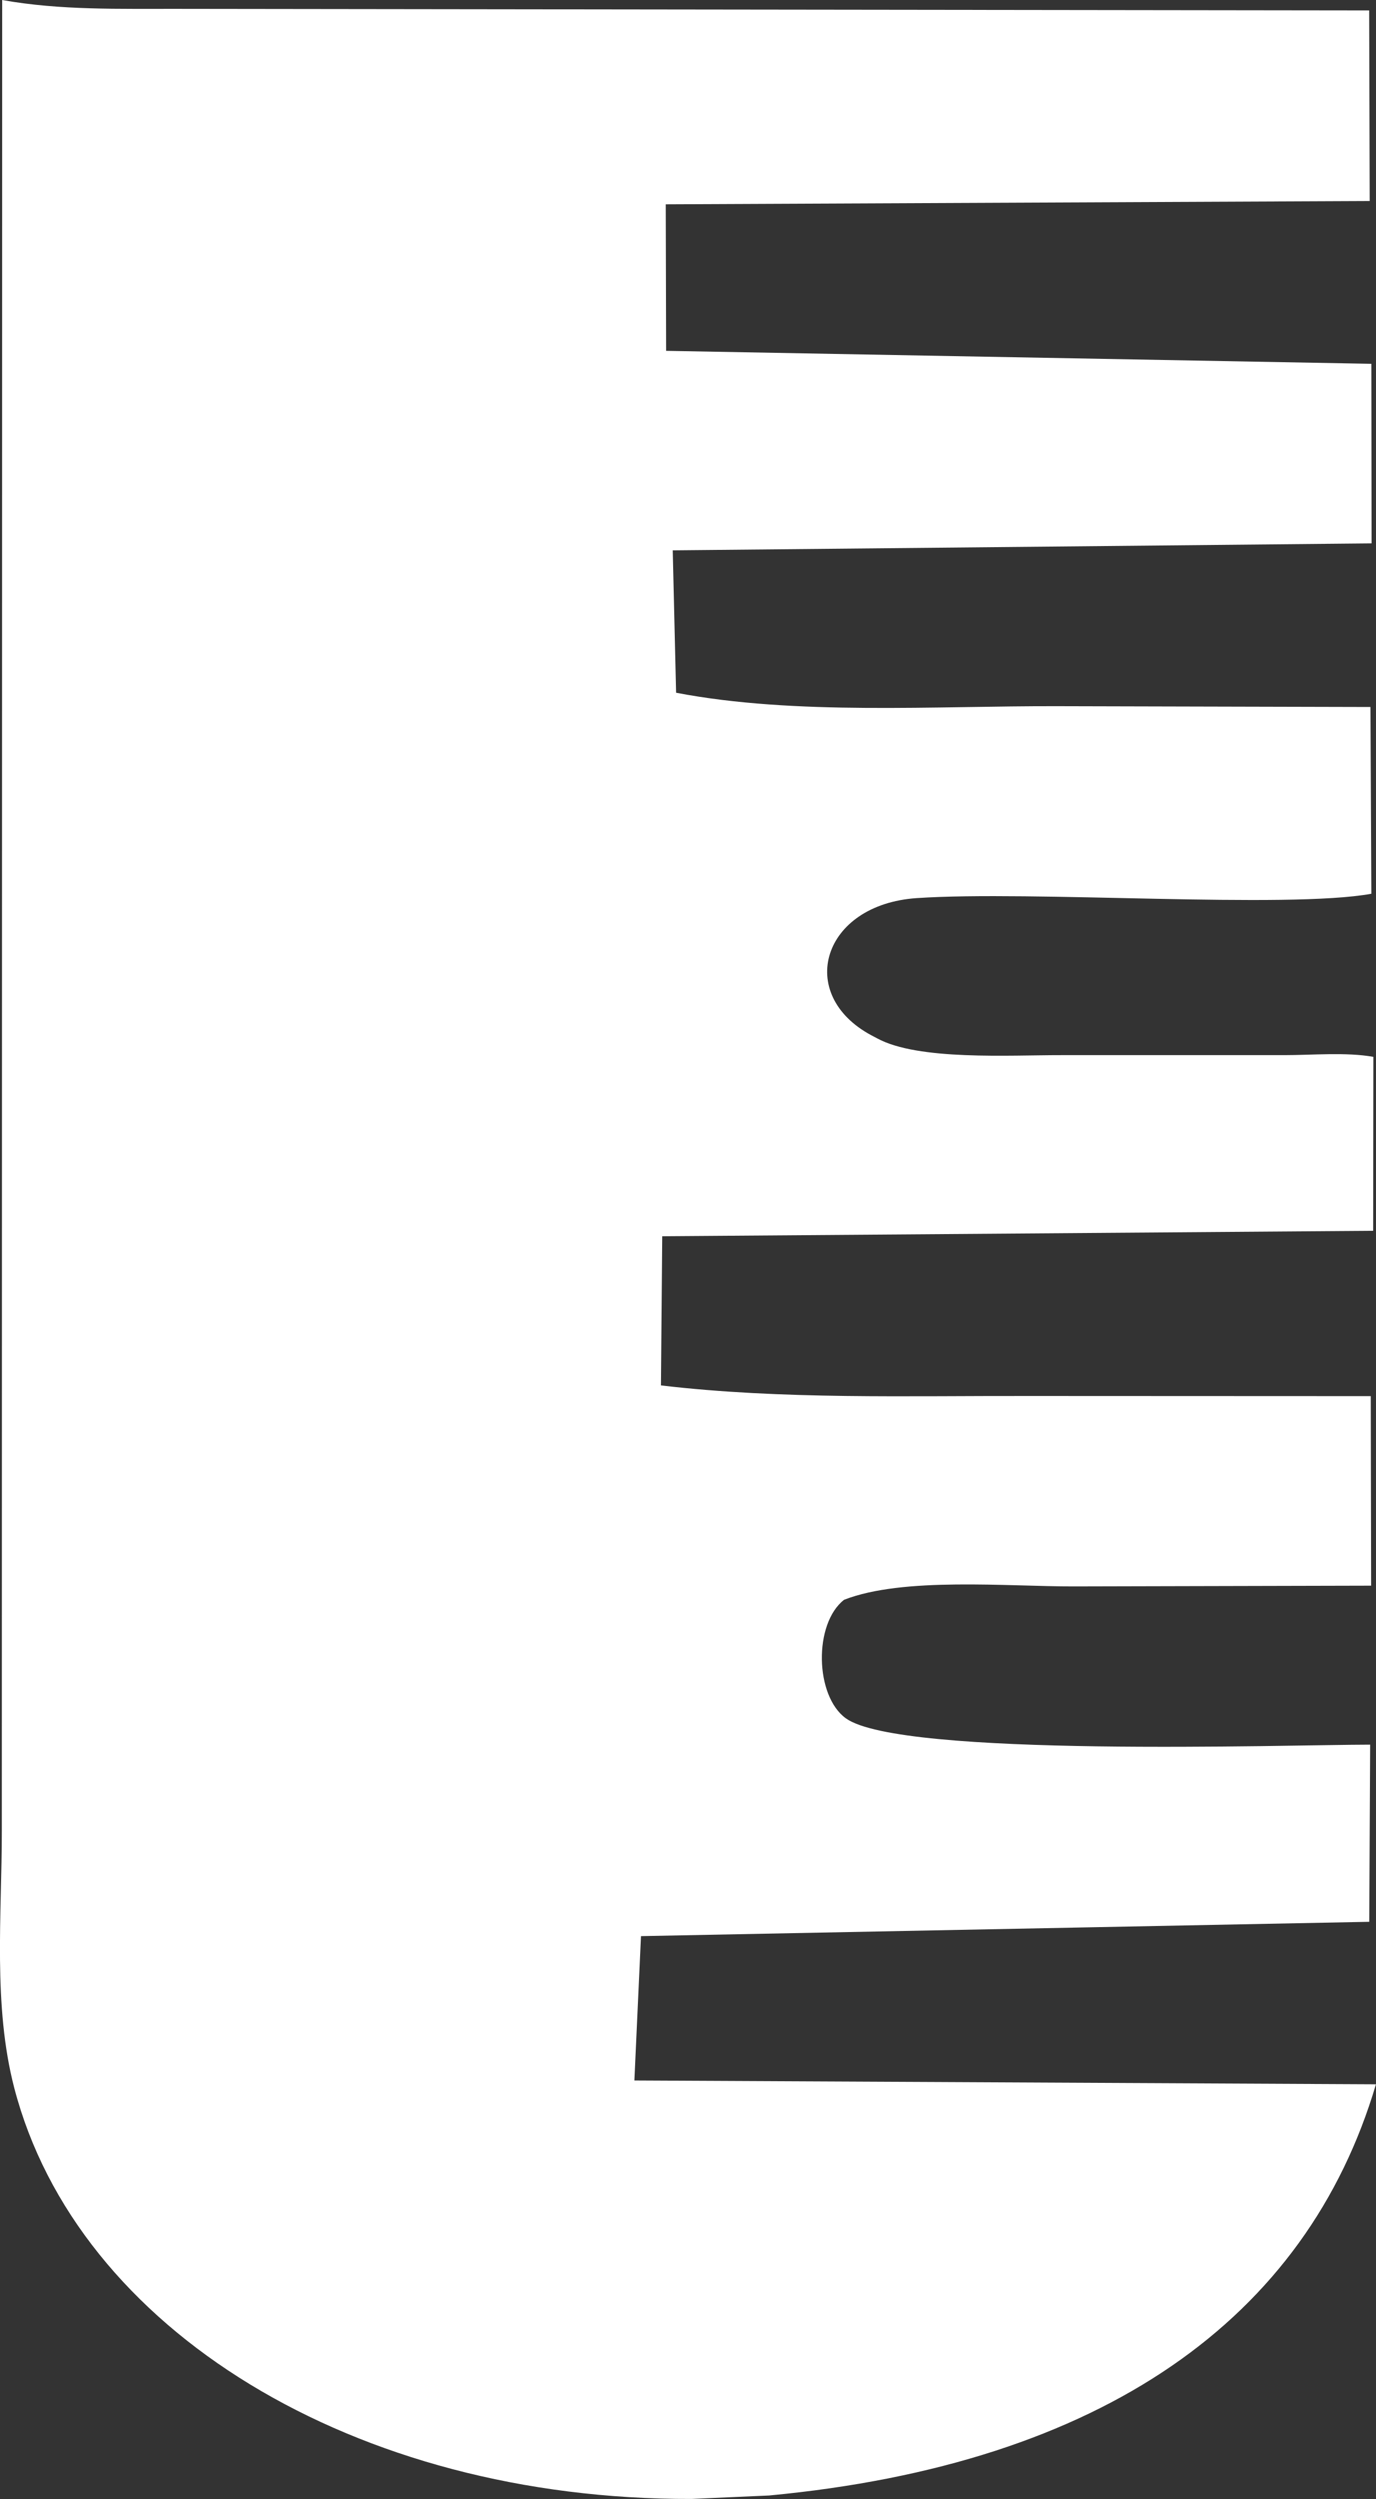 <?xml version="1.0" encoding="UTF-8"?>
<svg id="Camada_1" data-name="Camada 1" xmlns="http://www.w3.org/2000/svg" viewBox="0 0 183.33 332.95">
  <rect x="0" y="0" width="183.33" height="332.95" fill="#333333" stroke="none"/>
  <defs>
    <style>
      .cls-1 {
        fill: #fff;
        stroke-width: 0px;
      }
    </style>
  </defs>
  <path class="cls-1" d="M.29,0c7.69,1.39,15.74,1.16,23.4,1.18l158.73.21.07,25.39-93.79.44.05,19.52,93.96,1.73.03,23.92-93.11.93.45,18.97c15.88,3.05,34.63,1.74,50.86,1.79l41.65.11.12,24.88c-11.28,2.05-45.29-.46-60.58.58-12.6.86-16.18,12.82-6.05,18.27l.78.41c5.46,2.99,17.73,2.23,24.5,2.24h29.73c3.76,0,8.3-.42,11.89.23l-.03,23.17-94.72.73-.17,19.87c16.13,1.91,33.03,1.37,49.33,1.41l45.24.02.02,10.52.03,14.73-39.62.1c-8.77.02-22.72-1.3-30.6,1.78-4.08,3.18-3.89,12.81.23,15.79,7.29,5.27,58.7,3.52,69.86,3.51l-.12,23.6-97.03,1.91-.88,19.23,98.8.51c-9.24,31.23-36.42,50.59-80.84,54.78l-10.35.46c-44.88.13-81.84-22.55-90.23-54.75-2.86-10.99-1.65-23.09-1.66-34.27L.29,0Z"/>
</svg>